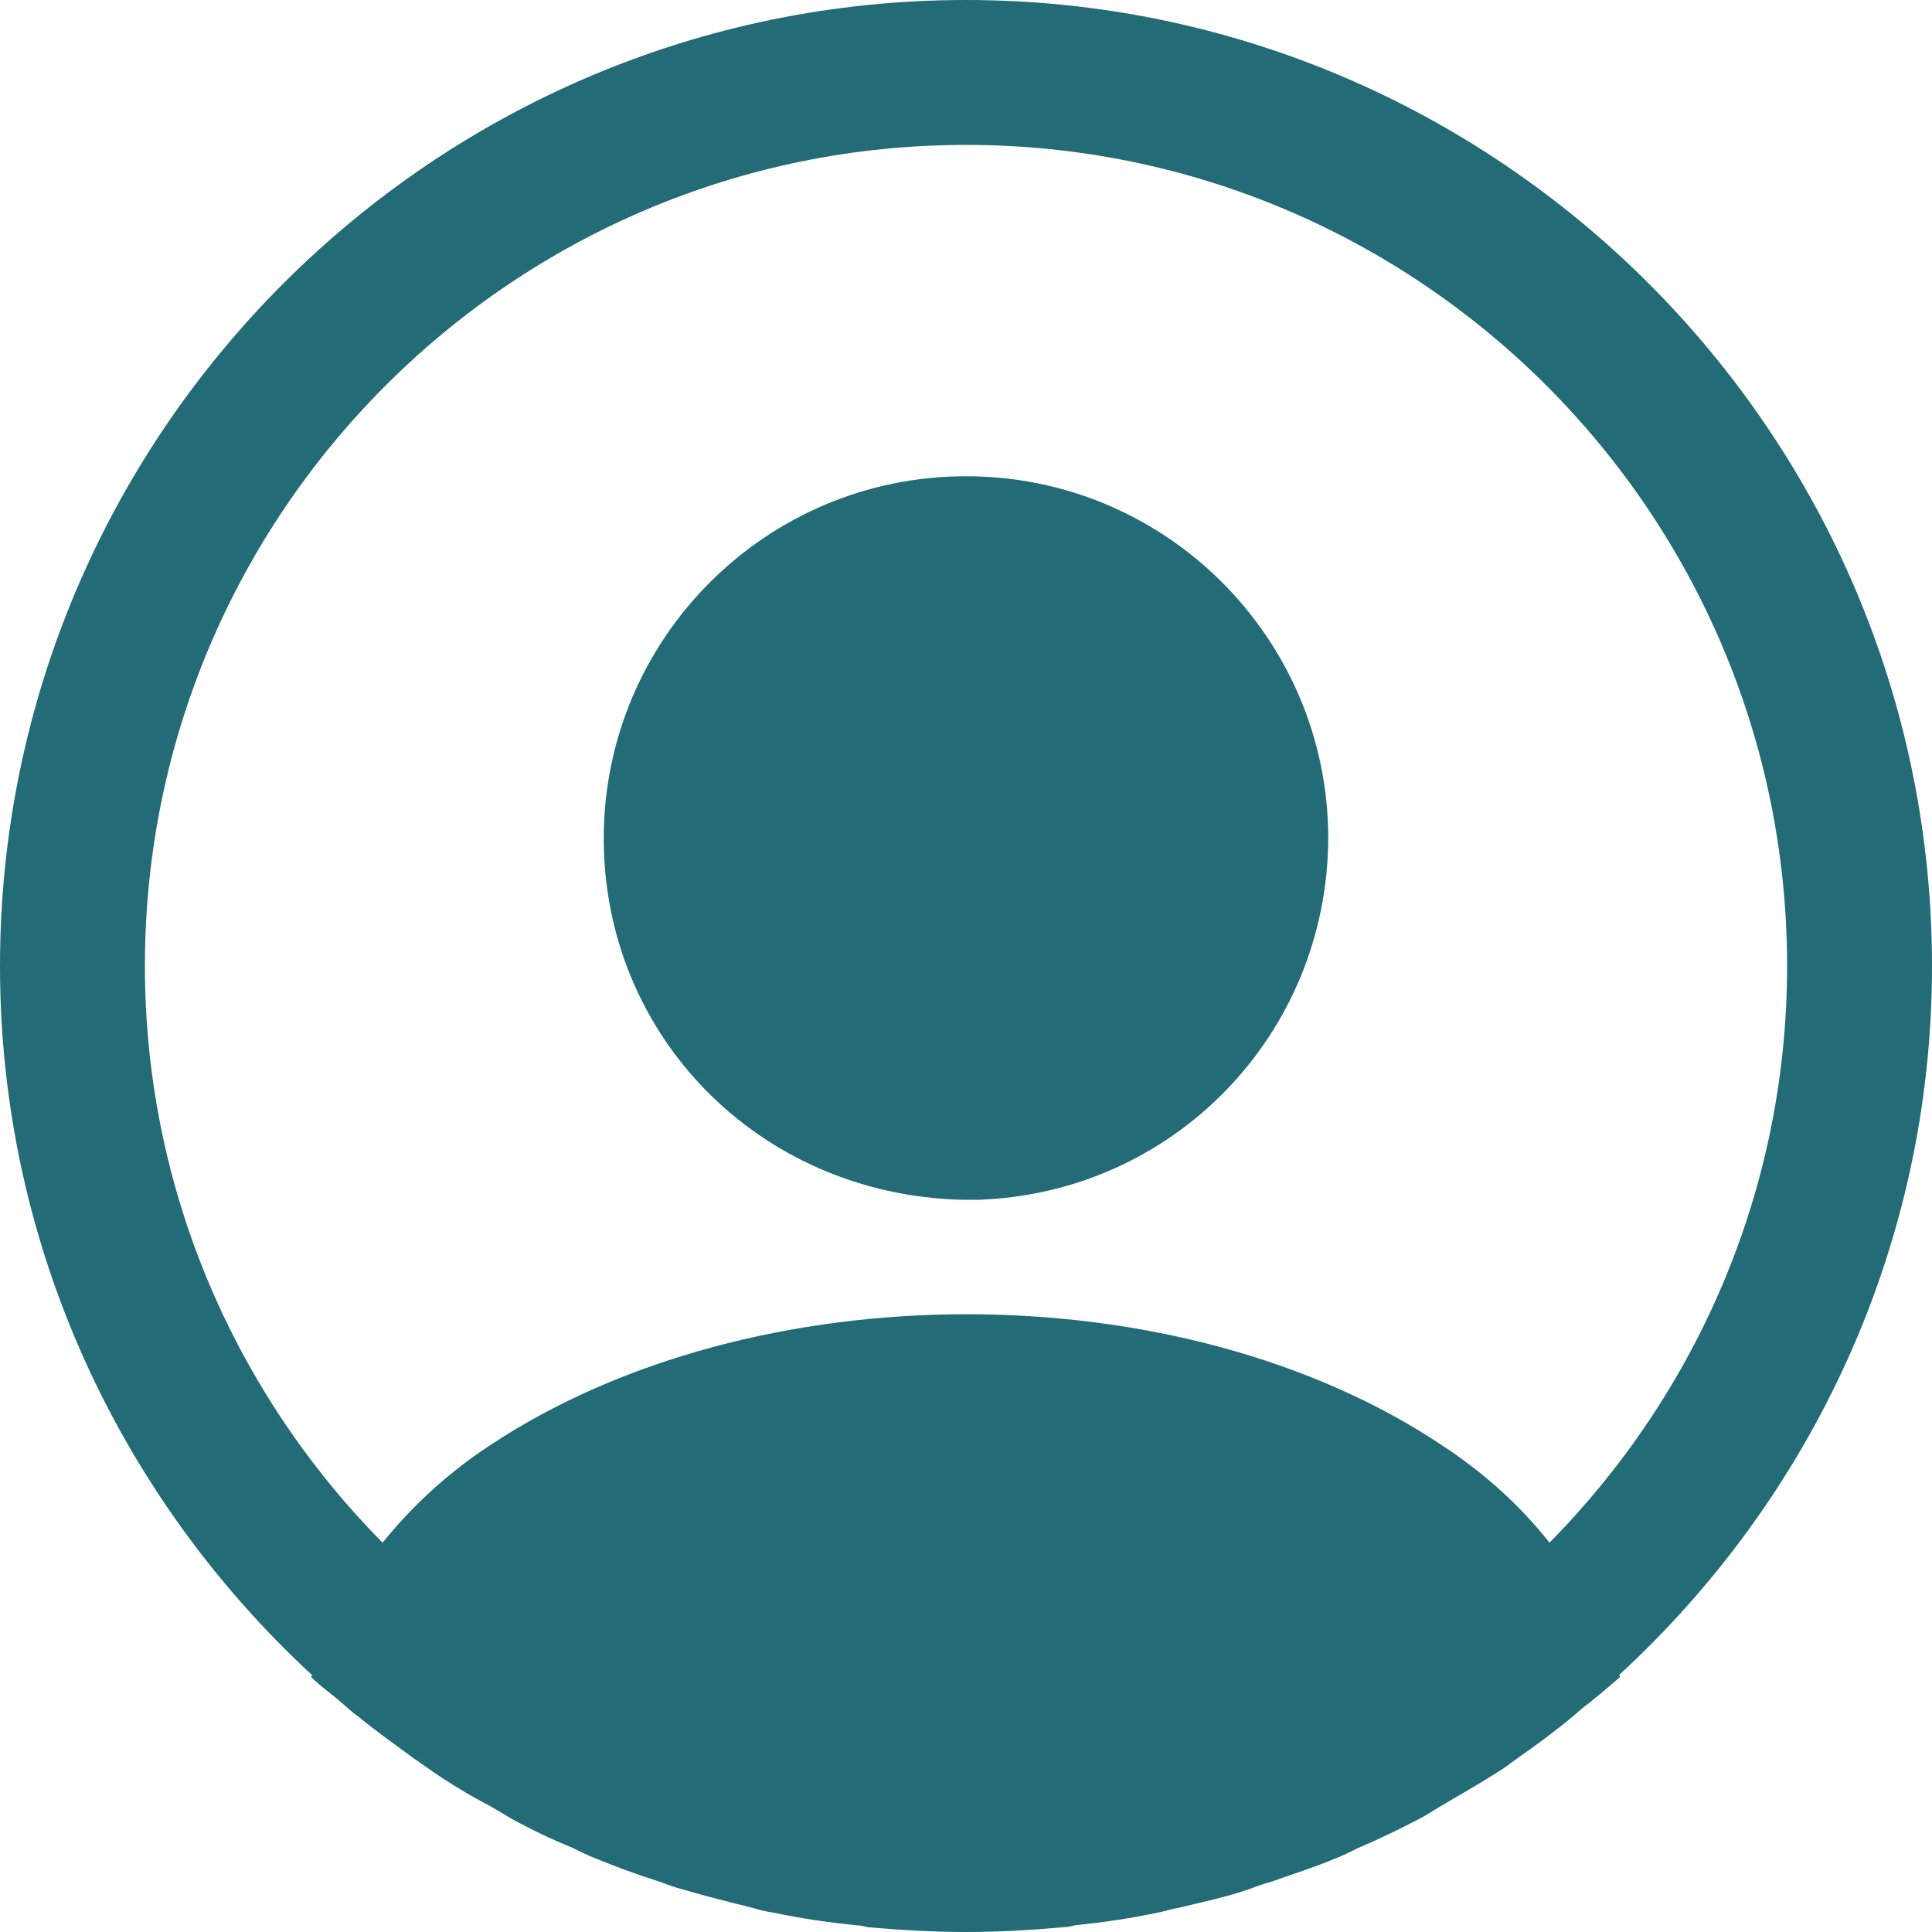 <svg width="30" height="30" viewBox="0 0 30 30" fill="none" xmlns="http://www.w3.org/2000/svg">
<path d="M30 15C30 6.735 23.265 0 15 0C6.735 0 0 6.735 0 15C0 19.35 1.875 23.265 4.845 26.01C4.845 26.025 4.845 26.025 4.83 26.04C4.98 26.19 5.16 26.31 5.31 26.445C5.4 26.52 5.475 26.595 5.565 26.655C5.835 26.88 6.135 27.09 6.42 27.3C6.525 27.375 6.615 27.435 6.72 27.51C7.005 27.705 7.305 27.885 7.62 28.05C7.725 28.11 7.845 28.185 7.95 28.245C8.25 28.41 8.565 28.56 8.895 28.695C9.015 28.755 9.135 28.815 9.255 28.86C9.585 28.995 9.915 29.115 10.245 29.22C10.365 29.265 10.485 29.31 10.605 29.34C10.965 29.445 11.325 29.535 11.685 29.625C11.79 29.655 11.895 29.685 12.015 29.7C12.435 29.79 12.855 29.85 13.29 29.895C13.35 29.895 13.41 29.91 13.47 29.925C13.98 29.97 14.49 30 15 30C15.51 30 16.02 29.97 16.515 29.925C16.575 29.925 16.635 29.91 16.695 29.895C17.13 29.85 17.55 29.79 17.97 29.7C18.075 29.685 18.18 29.64 18.3 29.625C18.66 29.535 19.035 29.46 19.38 29.34C19.5 29.295 19.62 29.25 19.74 29.22C20.07 29.1 20.415 28.995 20.73 28.86C20.85 28.815 20.97 28.755 21.09 28.695C21.405 28.56 21.72 28.41 22.035 28.245C22.155 28.185 22.26 28.11 22.365 28.05C22.665 27.87 22.965 27.705 23.265 27.51C23.37 27.45 23.46 27.375 23.565 27.3C23.865 27.09 24.15 26.88 24.42 26.655C24.51 26.58 24.585 26.505 24.675 26.445C24.84 26.31 25.005 26.175 25.155 26.04C25.155 26.025 25.155 26.025 25.14 26.01C28.125 23.265 30 19.35 30 15ZM22.41 22.455C18.345 19.725 11.685 19.725 7.59 22.455C6.93 22.89 6.39 23.4 5.94 23.955C3.66 21.645 2.25 18.48 2.25 15C2.25 7.965 7.965 2.25 15 2.25C22.035 2.25 27.75 7.965 27.75 15C27.75 18.48 26.34 21.645 24.06 23.955C23.625 23.4 23.07 22.89 22.41 22.455Z" fill="#226B77"/>
<path d="M15 7.395C11.895 7.395 9.375 9.915 9.375 13.02C9.375 16.064 11.76 18.54 14.925 18.63H15.06H15.165H15.195C18.225 18.524 20.61 16.064 20.625 13.02C20.625 9.915 18.105 7.395 15 7.395Z" fill="#226B77"/>
</svg>
